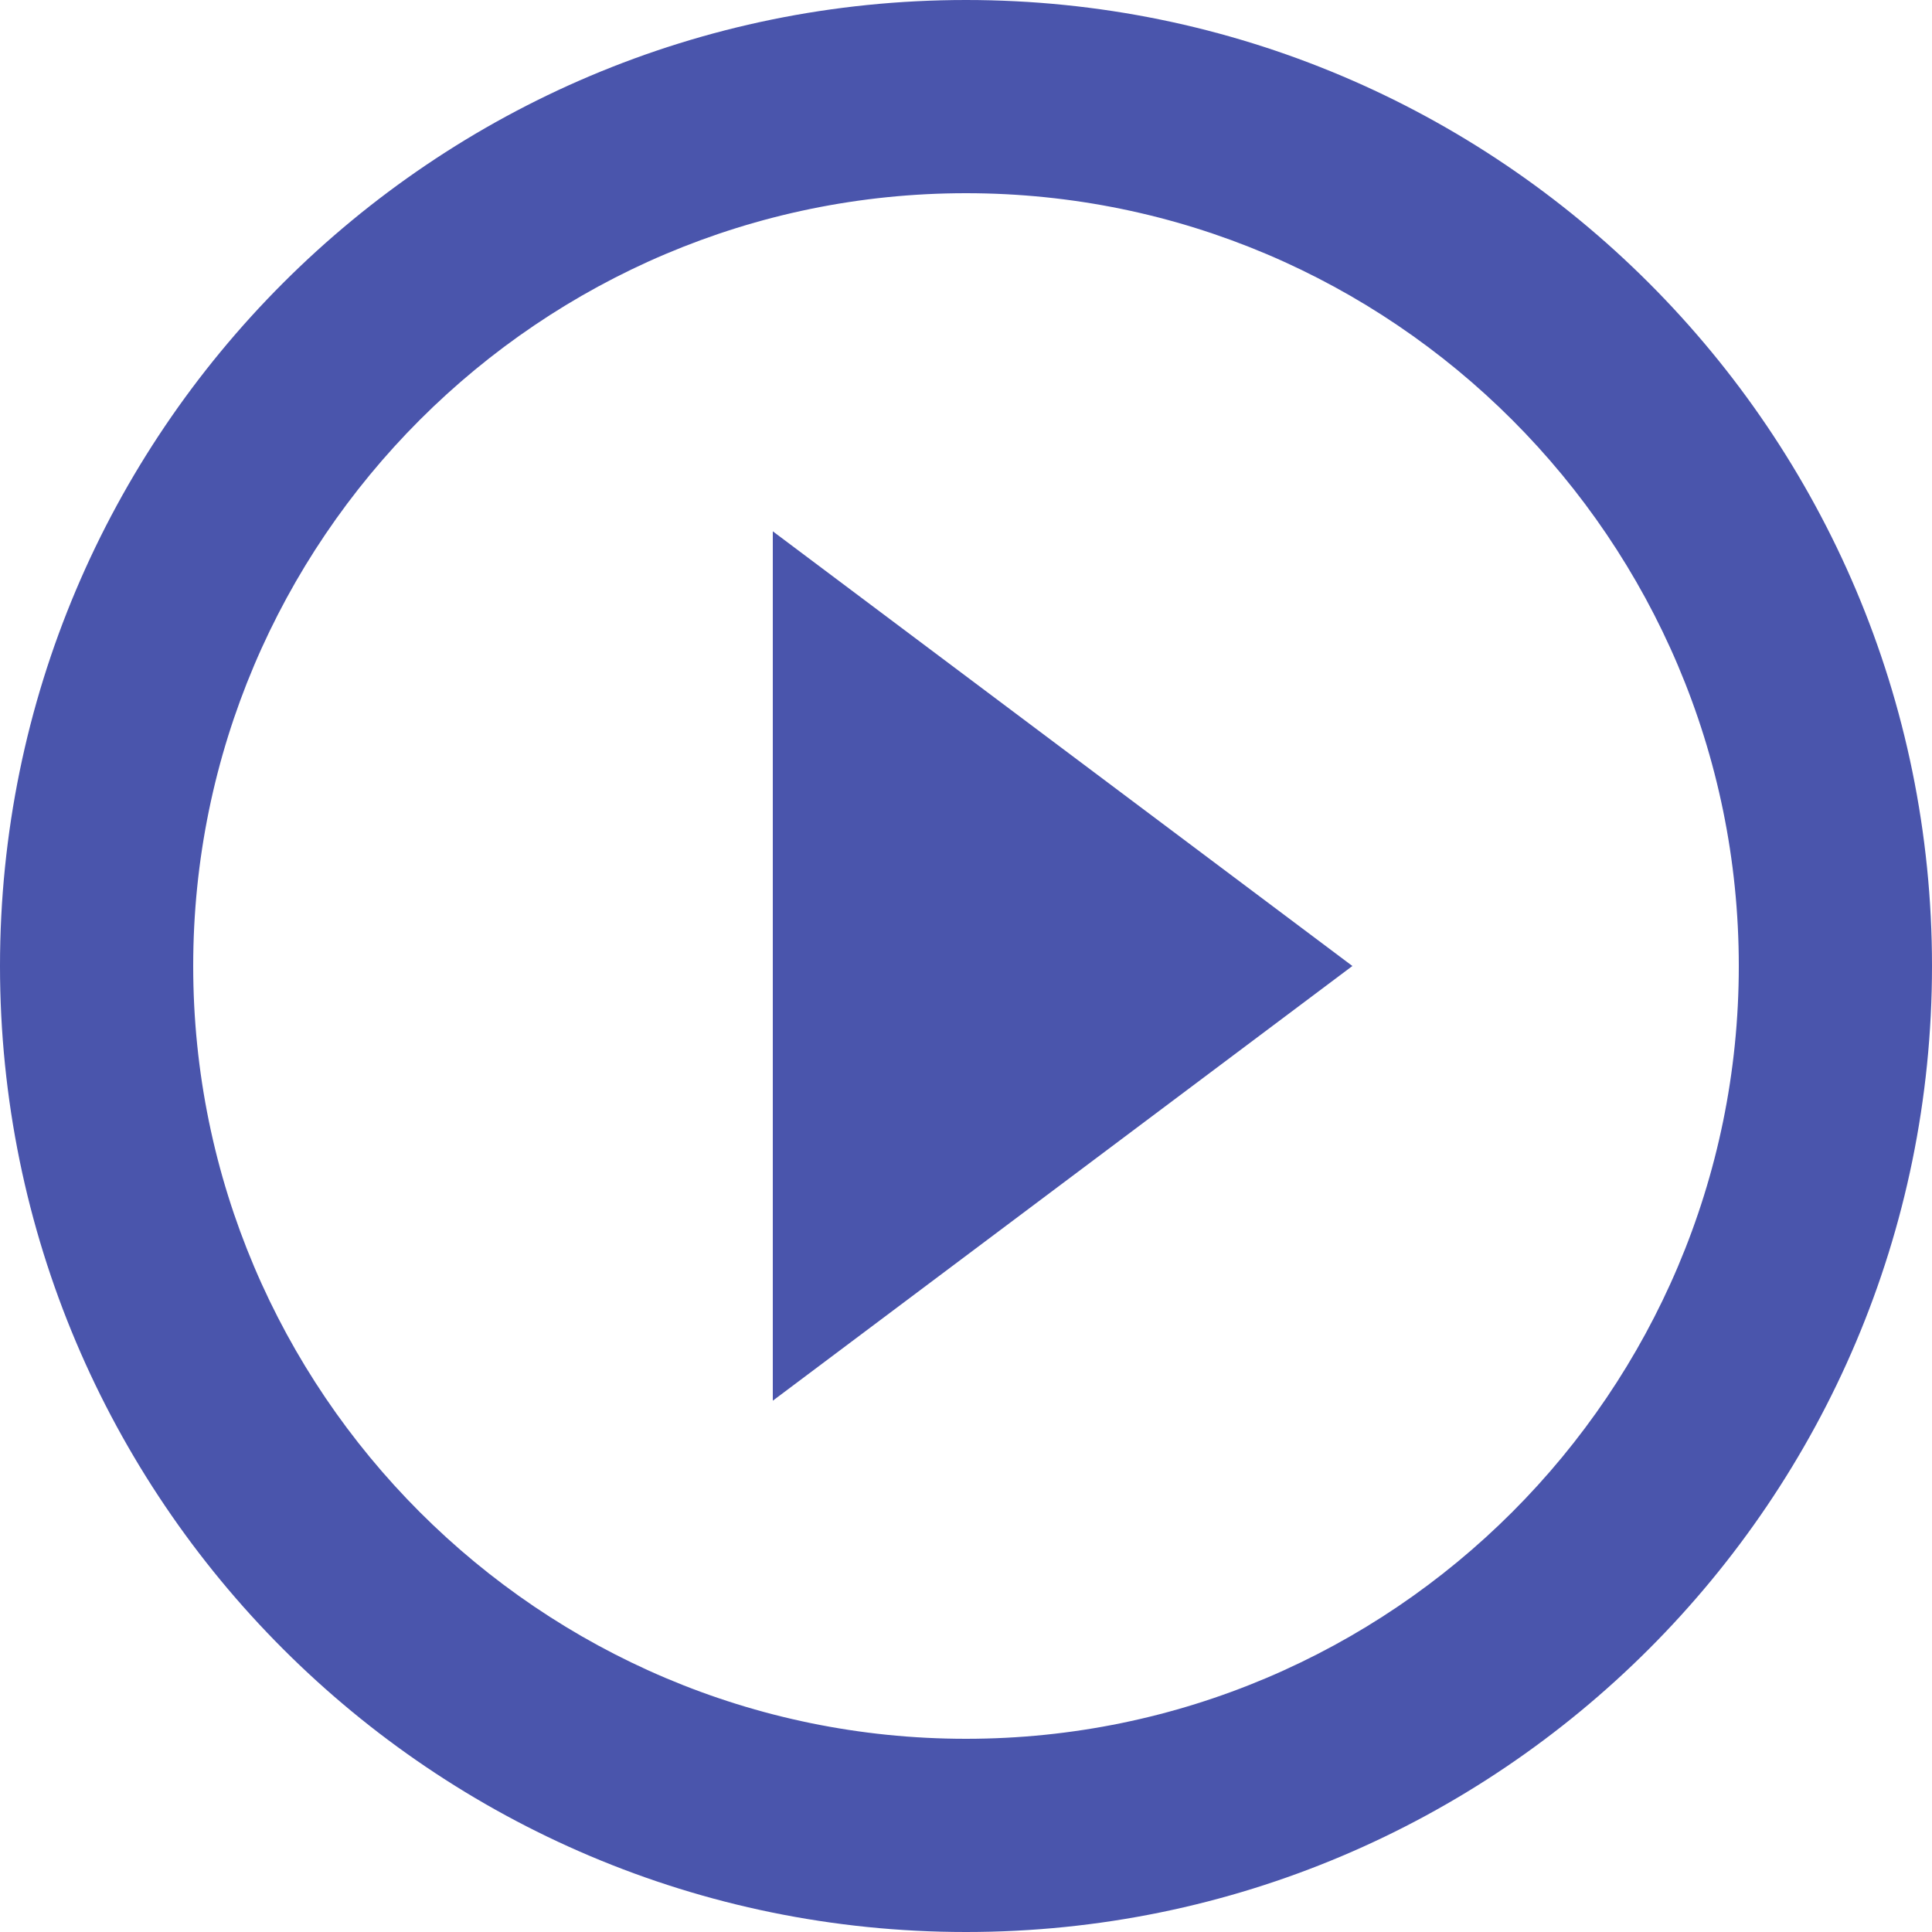<svg width="30" height="30" viewBox="0 0 30 30" fill="none" xmlns="http://www.w3.org/2000/svg">
<path d="M12 21.75L21 15L12 8.25V21.75ZM15 0C6.72 0 0 6.72 0 15C0 23.28 6.72 30 15 30C23.28 30 30 23.28 30 15C30 6.72 23.28 0 15 0ZM15 27C8.385 27 3 21.615 3 15C3 8.385 8.385 3 15 3C21.615 3 27 8.385 27 15C27 21.615 21.615 27 15 27Z" fill="#4A55AC"/>
</svg>
